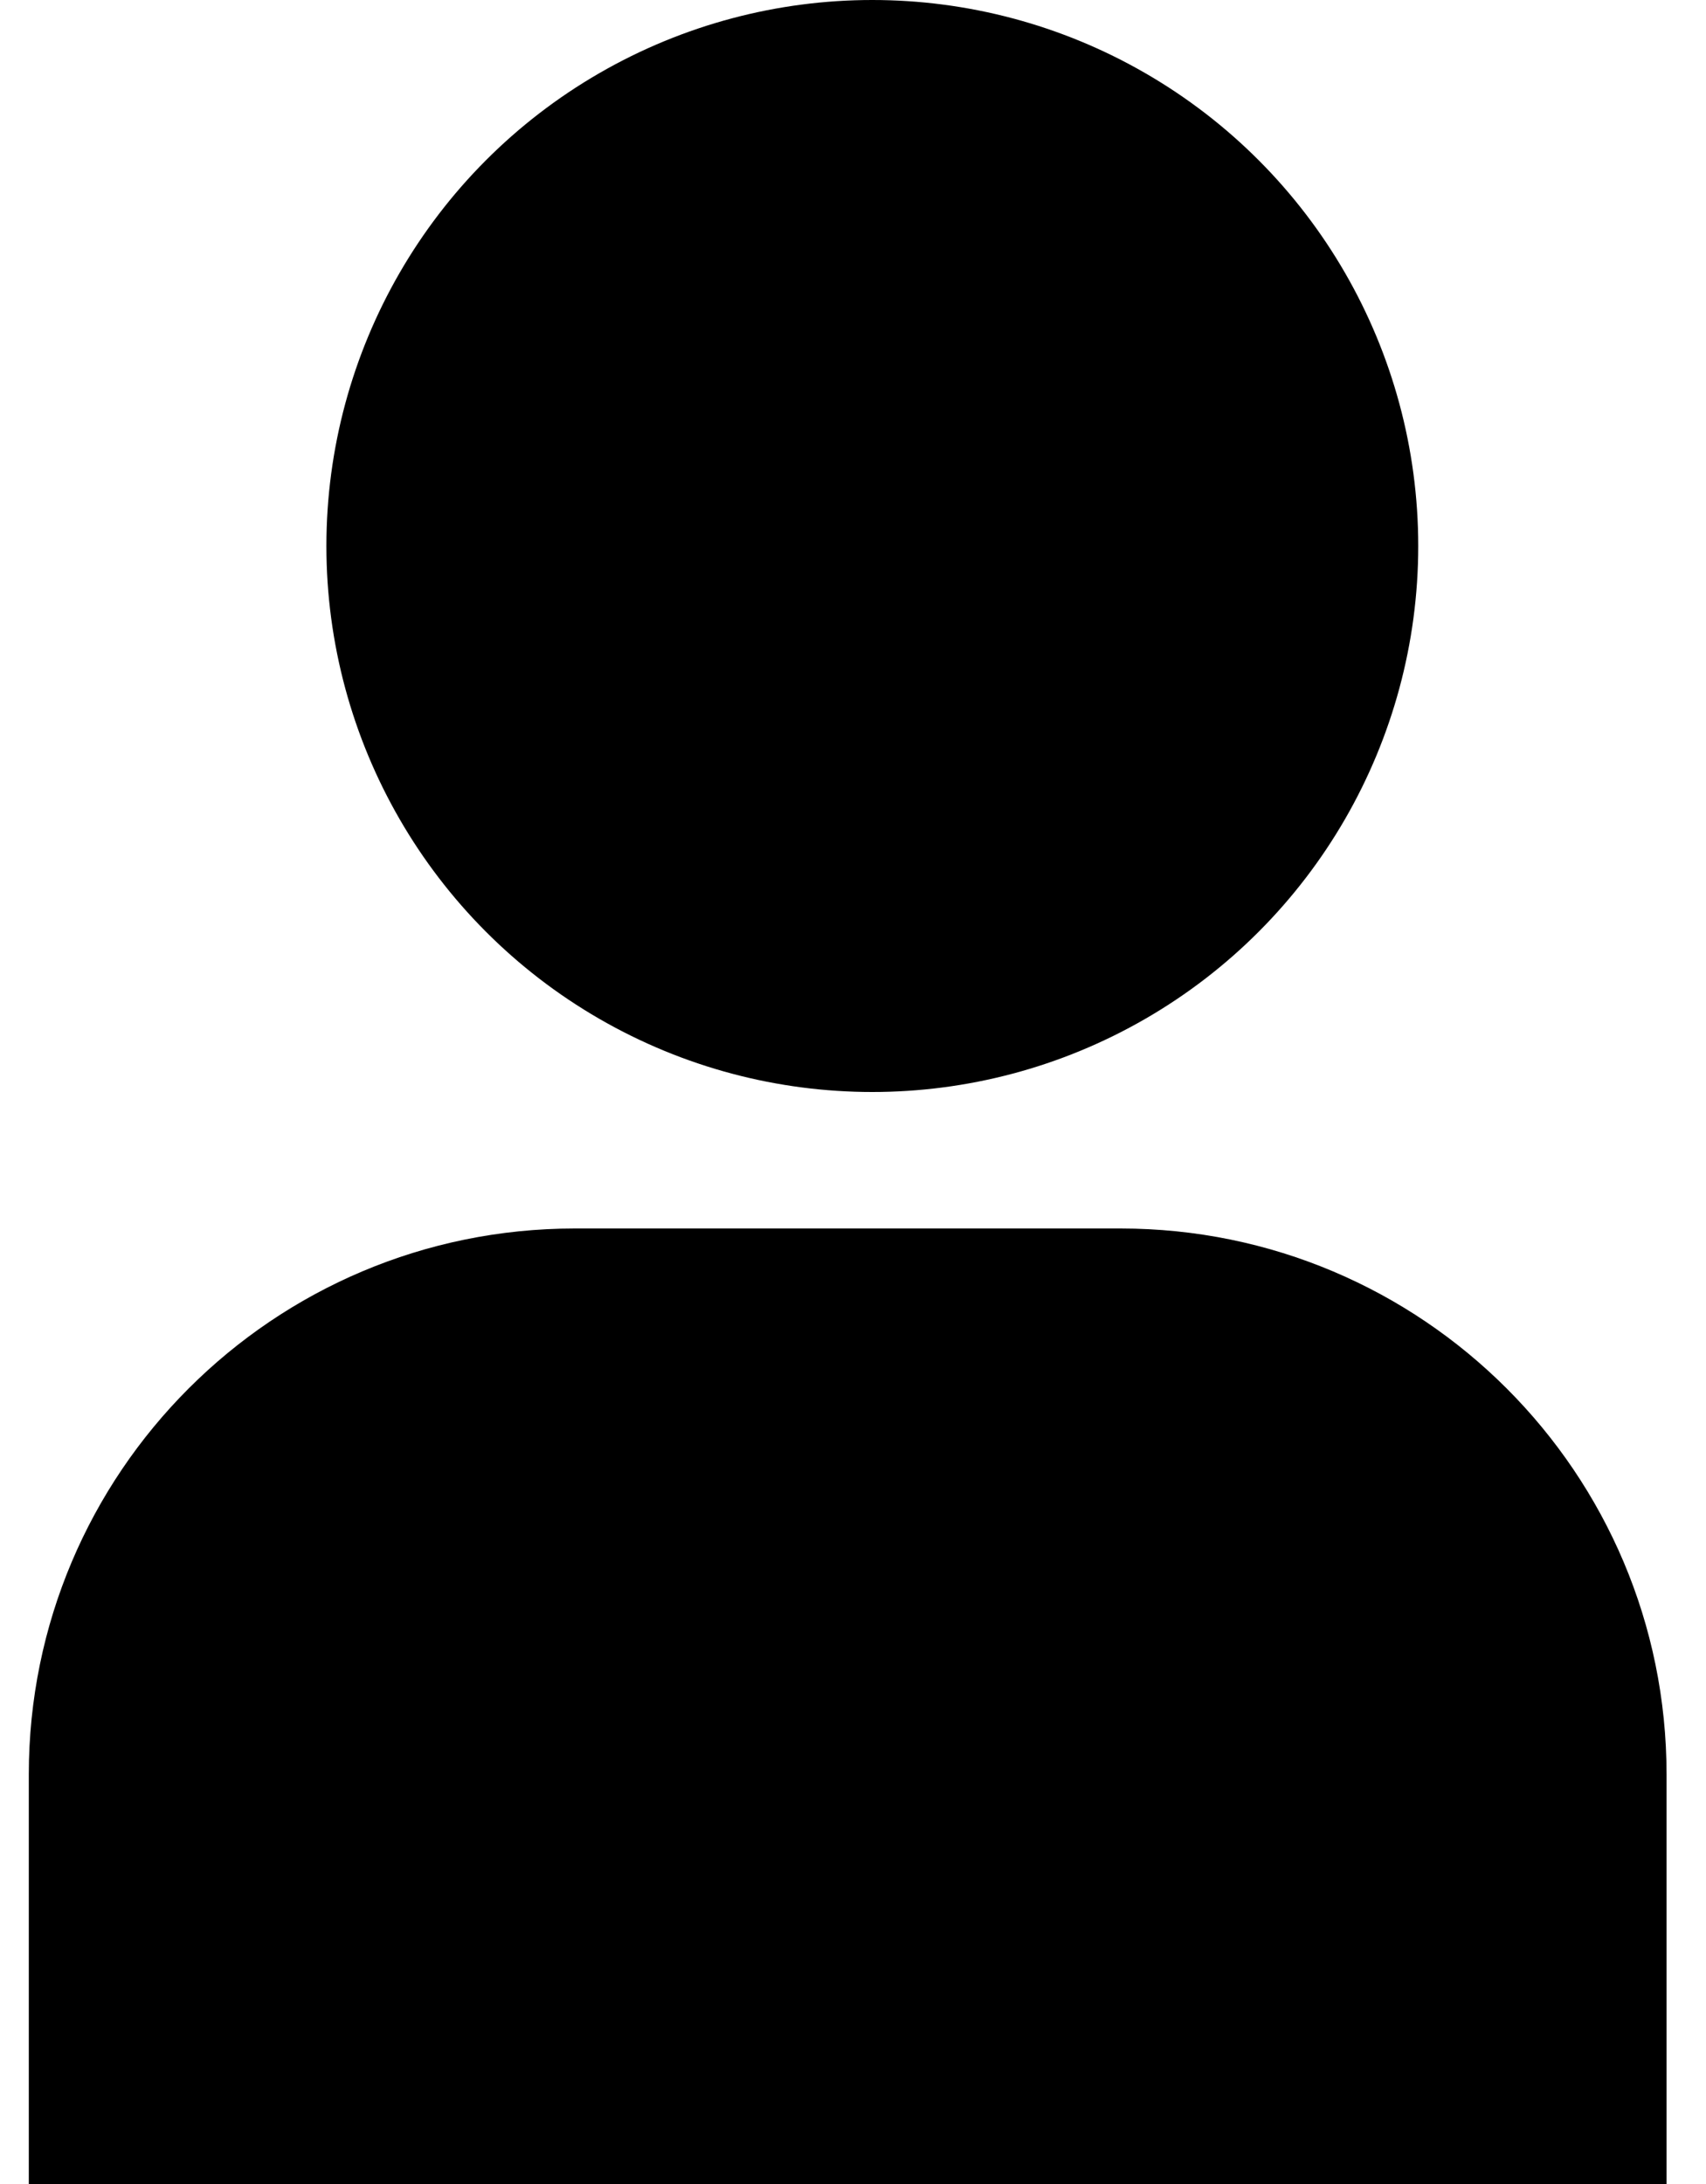 <svg width="25" height="32" viewBox="0 0 25 32" fill="none" xmlns="http://www.w3.org/2000/svg">
<path d="M0.422 26C0.422 21.582 4.004 18 8.422 18H16.422C20.84 18 24.422 21.582 24.422 26V34C24.422 38.418 20.84 42 16.422 42H8.422C4.004 42 0.422 38.418 0.422 34V26Z" fill="currentColor"/>
<circle cx="12.783" cy="8" r="8" fill="currentColor"/>
</svg>

